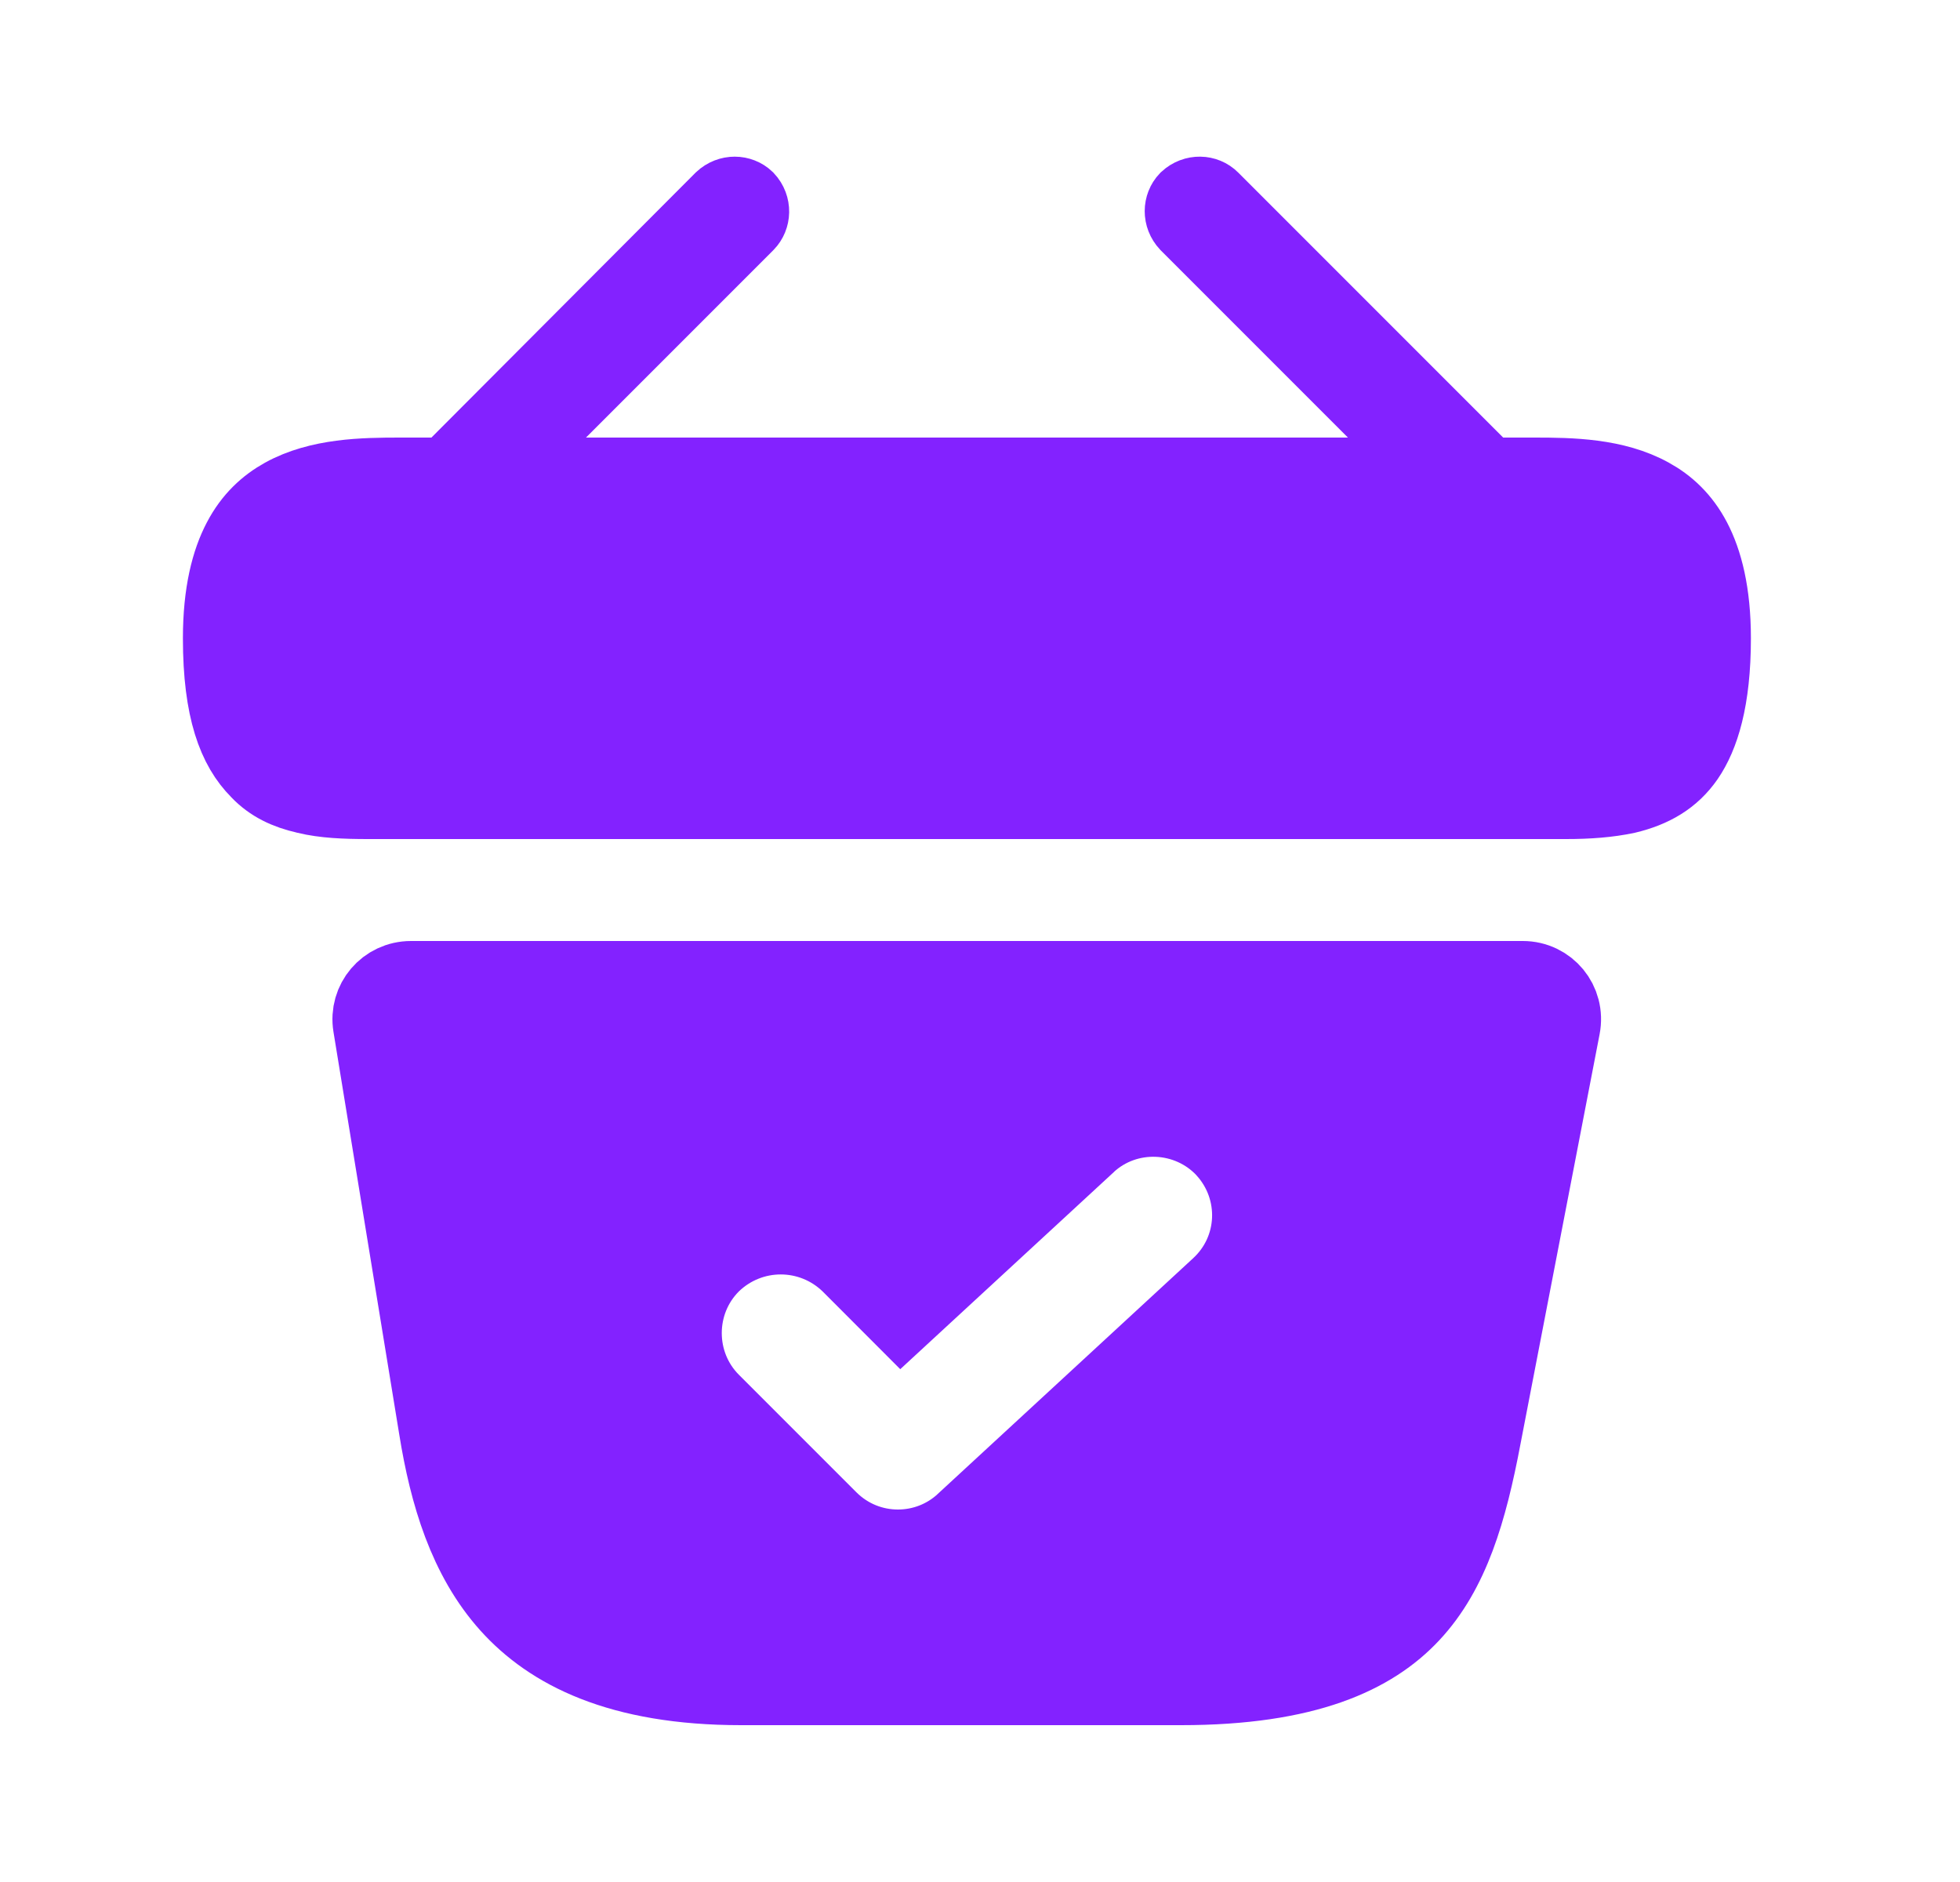 <svg width="25" height="24" viewBox="0 0 25 24" fill="none" xmlns="http://www.w3.org/2000/svg">
<path d="M18.82 5.934L18.966 6.08H19.173H19.573C20.035 6.08 20.596 6.089 21.045 6.338C21.256 6.454 21.445 6.626 21.585 6.893C21.727 7.164 21.833 7.56 21.833 8.14C21.833 8.924 21.683 9.381 21.497 9.652C21.32 9.908 21.073 10.053 20.743 10.132C20.511 10.181 20.261 10.2 19.973 10.2H4.693C4.398 10.2 4.139 10.189 3.911 10.134L3.911 10.134L3.904 10.132C3.66 10.077 3.468 9.984 3.314 9.824L3.314 9.824L3.307 9.816C3.023 9.533 2.833 9.054 2.833 8.14C2.833 7.56 2.939 7.164 3.082 6.893C3.222 6.626 3.411 6.455 3.622 6.338C4.073 6.089 4.636 6.08 5.103 6.08H5.503H5.711L5.857 5.933L9.223 2.558C9.312 2.475 9.436 2.483 9.507 2.551C9.59 2.64 9.58 2.766 9.51 2.837L7.12 5.227L6.266 6.08H7.473H17.193H18.401L17.547 5.227L15.161 2.841C15.078 2.752 15.086 2.628 15.154 2.557C15.244 2.474 15.37 2.483 15.44 2.554L18.82 5.934Z" fill="#8322FF" stroke="#8322FF"/>
<path d="M4.747 13.079L4.747 13.079C4.697 12.776 4.929 12.5 5.243 12.5H19.423C19.738 12.5 19.973 12.783 19.912 13.095L19.912 13.095L18.902 18.325L18.902 18.326C18.723 19.268 18.501 20.033 17.992 20.577C17.503 21.1 16.666 21.5 15.063 21.5H9.453C7.895 21.5 7.024 21.041 6.501 20.461C5.96 19.86 5.722 19.052 5.587 18.22L5.587 18.219L4.747 13.079ZM9.076 16.11L9.076 16.11L9.07 16.116C8.585 16.602 8.585 17.398 9.07 17.884L10.57 19.384C10.819 19.632 11.138 19.75 11.453 19.75C11.768 19.75 12.07 19.633 12.303 19.417C12.303 19.417 12.303 19.417 12.303 19.416L15.551 16.419C16.067 15.95 16.096 15.165 15.634 14.655L15.634 14.655L15.629 14.649C15.164 14.15 14.368 14.113 13.863 14.583C13.863 14.584 13.863 14.584 13.862 14.585L11.497 16.767L10.847 16.116L10.847 16.116L10.841 16.11C10.347 15.633 9.57 15.633 9.076 16.11Z" fill="#8322FF" stroke="#8322FF"/>
</svg>
